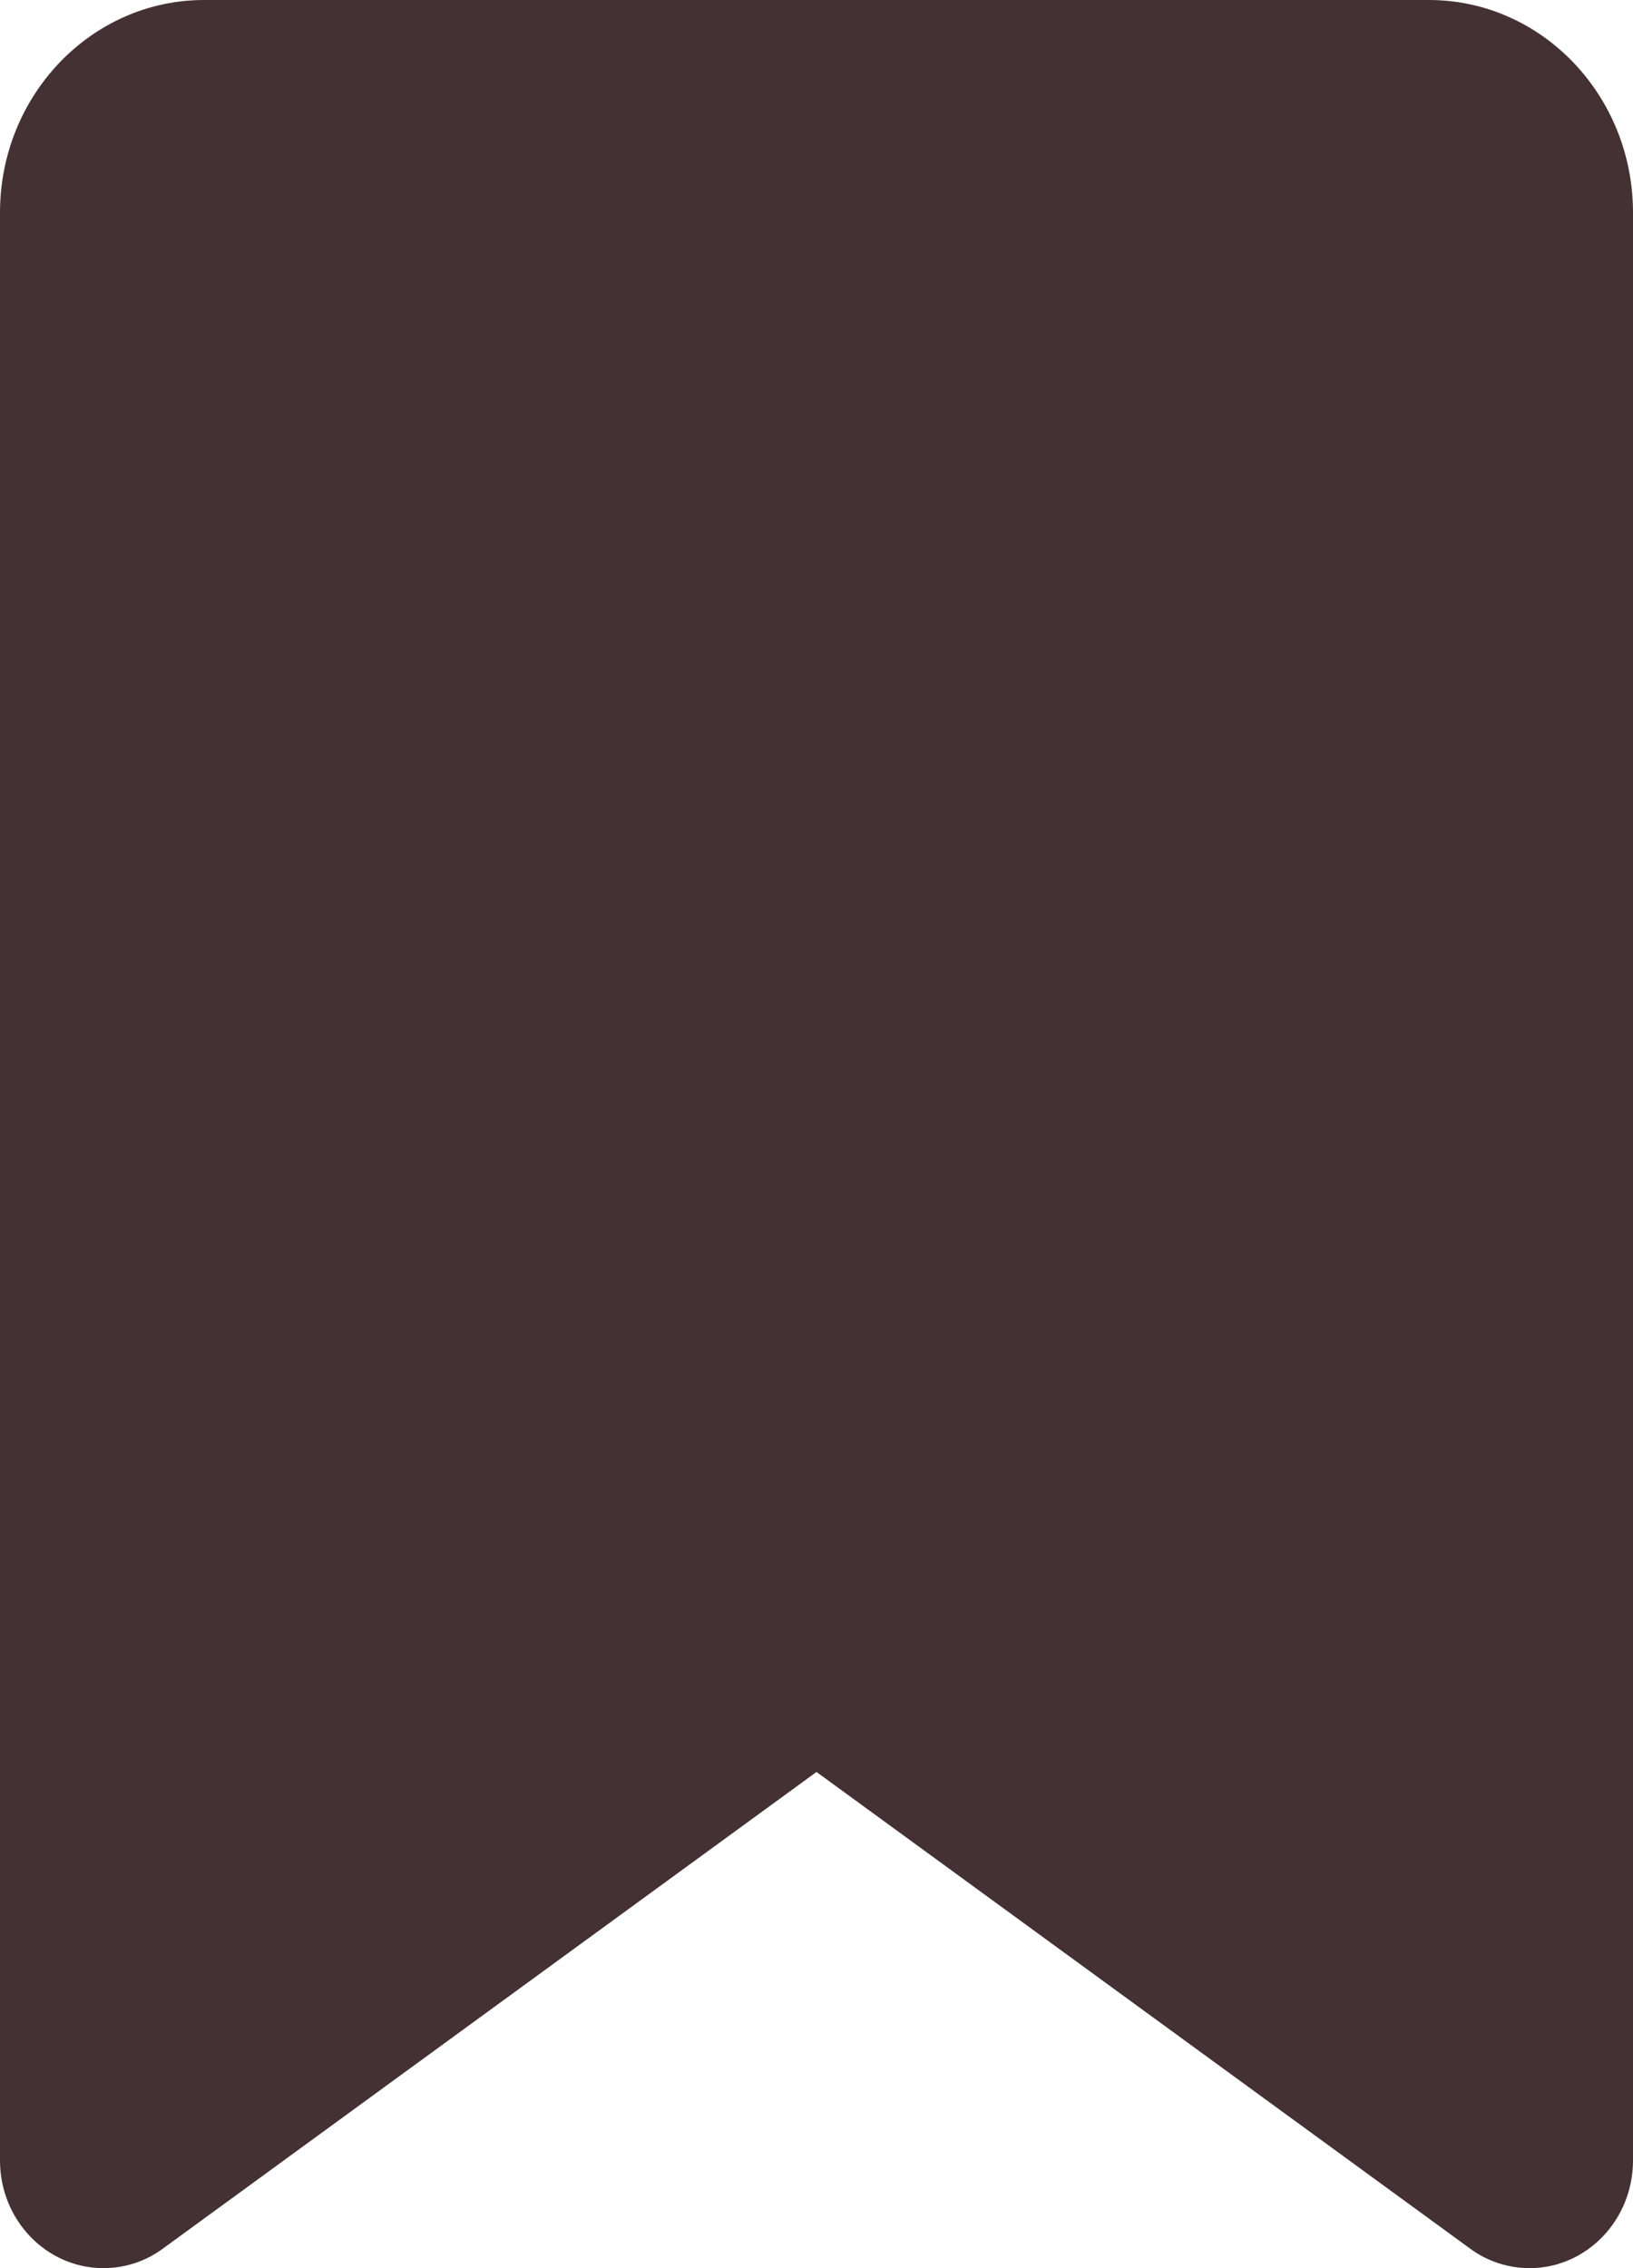 <svg width="18" height="25" viewBox="0 0 18 25" fill="none" xmlns="http://www.w3.org/2000/svg">
<g clip-path="url(#clip0_29_108)">
<path d="M0 2.344V23.814C0 24.468 0.511 25 1.139 25C1.373 25 1.603 24.927 1.795 24.785L9 19.531L16.205 24.785C16.397 24.927 16.627 25 16.861 25C17.489 25 18 24.468 18 23.814V2.344C18 1.05 16.992 0 15.75 0H2.25C1.008 0 0 1.05 0 2.344Z" fill="#443133"/>
</g>
<defs>
<clipPath id="clip0_29_108">
<rect width="18" height="25" fill="white"/>
</clipPath>
</defs>
</svg>
